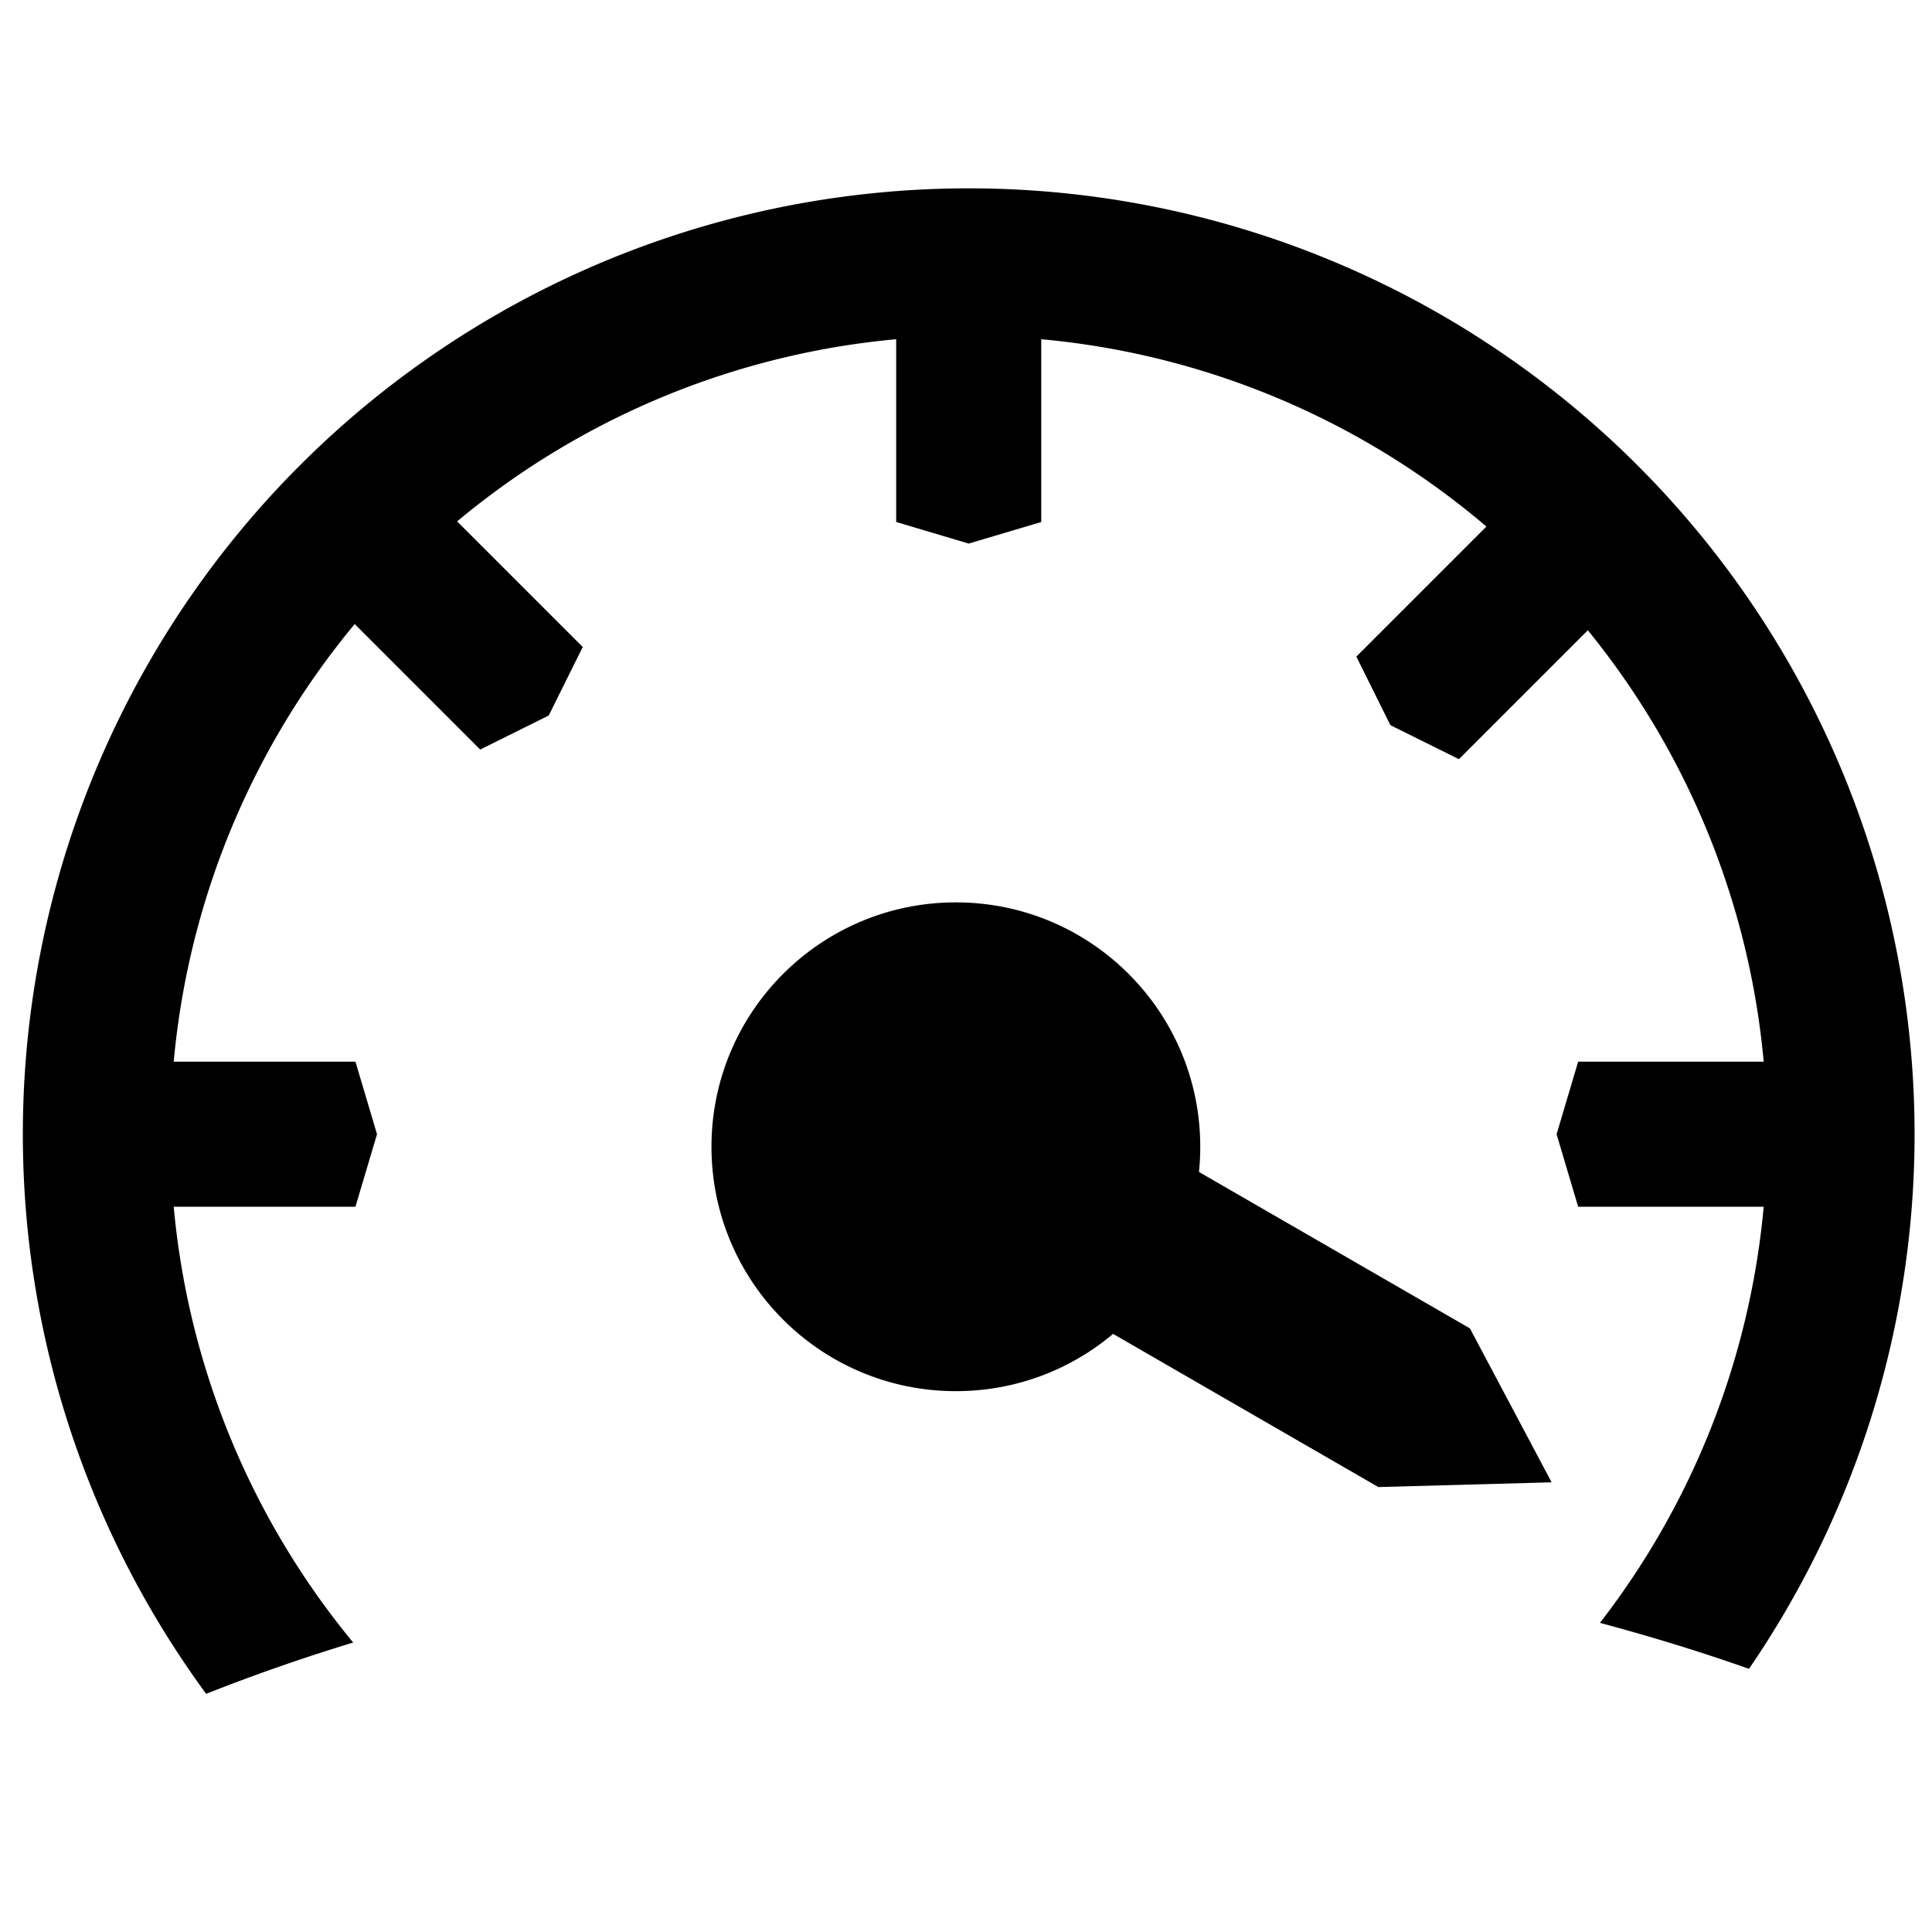 <?xml version="1.0" encoding="UTF-8"?>
<svg width="1792" height="1792" version="1.1" viewBox="0 0 1792 1792" xmlns="http://www.w3.org/2000/svg"><g fill-rule="evenodd" stroke-linecap="round" stroke-linejoin="round"><path d="m897.78 174.7a877.32 877.32 0 0 0-876.59 877.32 877.32 877.32 0 0 0 170.03 519.07 1404.4 886.41 0 0 1 136.37-47.576 740.44 740.44 0 0 1-169.52-471.49 740.44 740.44 0 0 1 739.75-740.44 740.44 740.44 0 0 1 0.697 0 740.44 740.44 0 0 1 740.44 740.44 740.44 740.44 0 0 1-154.95 453.26 1404.4 886.41 0 0 1 138.25 42.611 877.32 877.32 0 0 0 153.58-495.88 877.32 877.32 0 0 0-877.32-877.32 877.32 877.32 0 0 0-0.738 0z" stop-color="#000000" stroke-width="1.007"/><g stroke-width=".806"><path d="m147.8 984.75h181.89l20 67.274-20 67.274h-181.89z" stop-color="#000000"/><path d="m965.79 302.29v181.89l-67.274 20-67.274-20v-181.89z" stop-color="#000000"/><path d="m411.92 471.49 128.61 128.61-31.57 63.57-63.57 31.57-128.61-128.61z" stop-color="#000000"/><path d="m1353.2 704.17 128.61-128.61-95.14-95.14-128.61 128.61 31.57 63.57z" stop-color="#000000"/><path d="m1463.8 984.75h181.89v134.55h-181.89l-20-67.274z" stop-color="#000000"/></g></g><g transform="translate(-15.92 154.34)" fill-rule="evenodd" stroke-width="0"><path transform="rotate(30)" d="m1223.7 243.74h509.75l136.99 85.748-136.99 84.167h-509.75z" stop-color="#000000"/><circle cx="902.52" cy="909.33" r="226.69" stop-color="#000000"/></g></svg>
